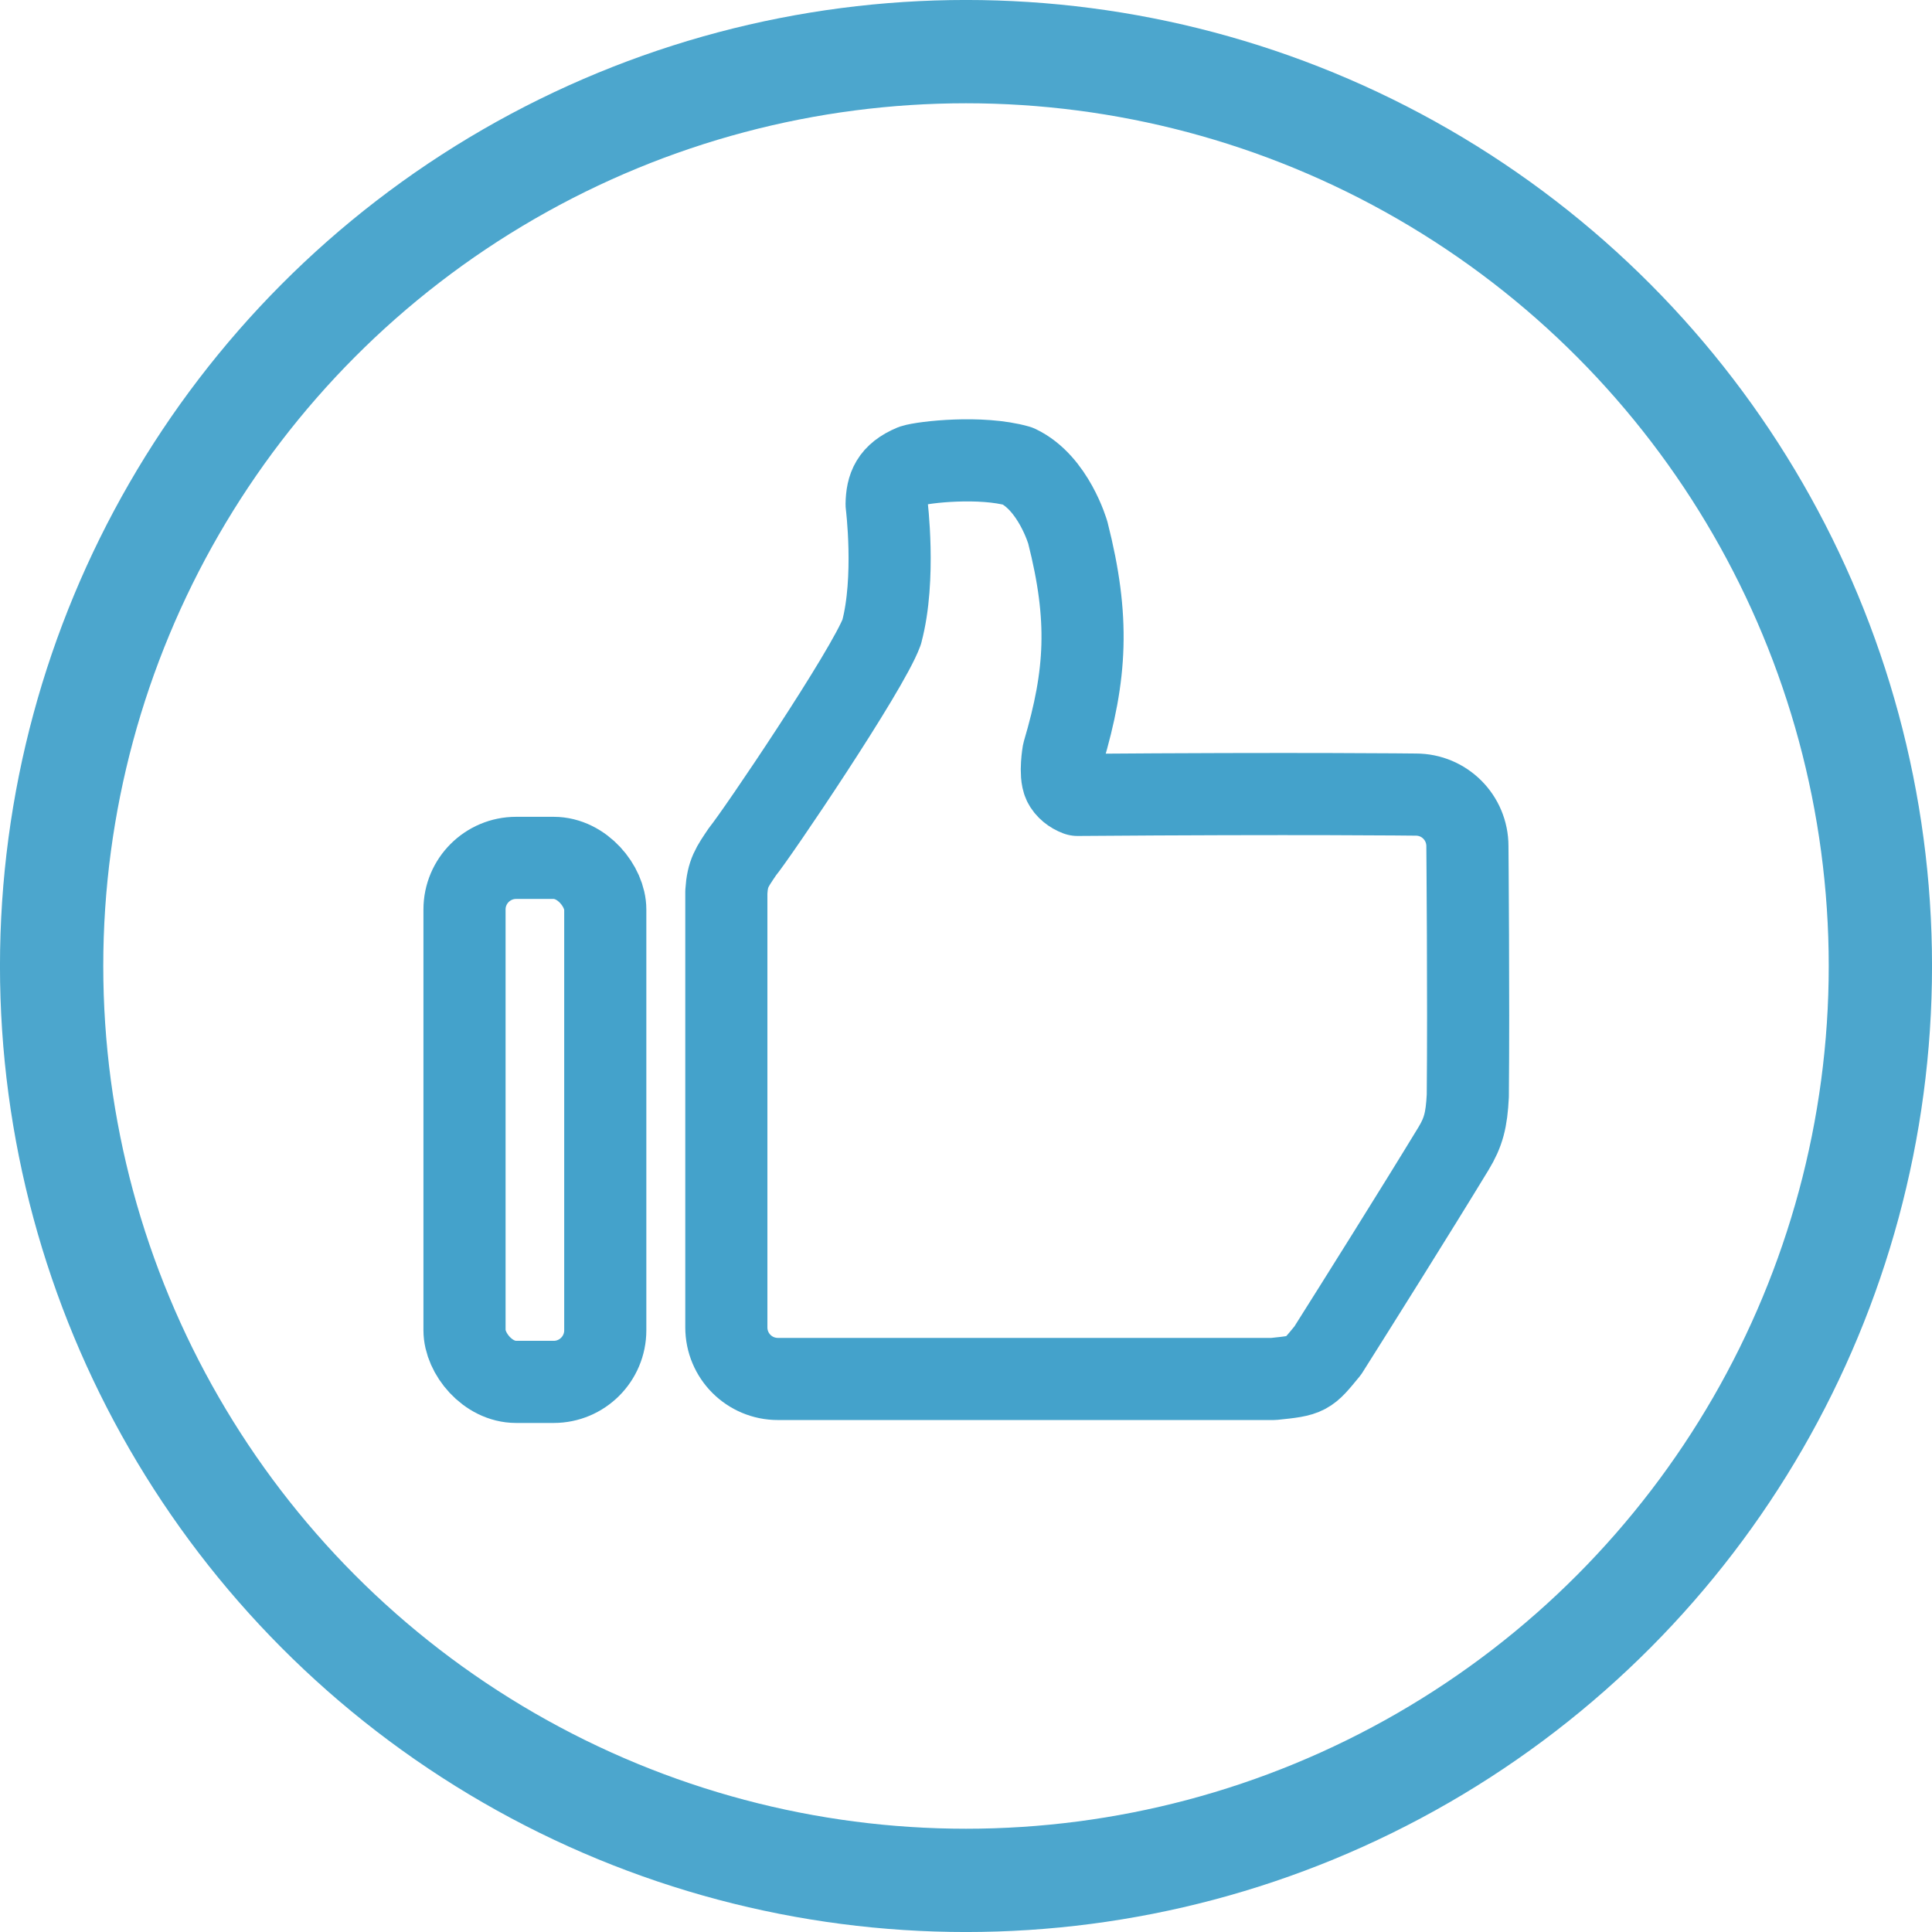 <?xml version="1.0" encoding="UTF-8" standalone="no"?>
<!-- Created with Inkscape (http://www.inkscape.org/) -->

<svg
   xmlns:dc="http://purl.org/dc/elements/1.1/"
   xmlns:cc="http://creativecommons.org/ns#"
   xmlns:rdf="http://www.w3.org/1999/02/22-rdf-syntax-ns#"
   xmlns:svg="http://www.w3.org/2000/svg"
   xmlns="http://www.w3.org/2000/svg"
   xmlns:sodipodi="http://sodipodi.sourceforge.net/DTD/sodipodi-0.dtd"
   xmlns:inkscape="http://www.inkscape.org/namespaces/inkscape"
   width="164.652"
   height="164.652"
   viewBox="0 0 43.564 43.564"
   version="1.1"
   id="svg14745"
   inkscape:version="0.92.0 r"
   sodipodi:docname="fornoyd.svg">
  <defs
     id="defs14739" />
  <sodipodi:namedview
     id="base"
     pagecolor="#ffffff"
     bordercolor="#666666"
     borderopacity="1.0"
     inkscape:pageopacity="0.0"
     inkscape:pageshadow="2"
     inkscape:zoom="1.1251953"
     inkscape:cx="-53.323748"
     inkscape:cy="102.22945"
     inkscape:document-units="mm"
     inkscape:current-layer="layer1"
     showgrid="false"
     units="px"
     borderlayer="true"
     showborder="true"
     inkscape:showpageshadow="false"
     fit-margin-top="0"
     fit-margin-left="0"
     fit-margin-right="0"
     fit-margin-bottom="0"
     inkscape:window-width="1920"
     inkscape:window-height="1035"
     inkscape:window-x="1440"
     inkscape:window-y="23"
     inkscape:window-maximized="0"
     showguides="true"
     inkscape:guide-bbox="true"
     inkscape:object-paths="true"
     inkscape:snap-intersection-paths="true"
     inkscape:snap-smooth-nodes="true"
     inkscape:snap-midpoints="true"
     inkscape:measure-start="52.4074,52.4073"
     inkscape:measure-end="82.2851,82.2851"
     inkscape:snap-nodes="false" />
  <g
     inkscape:label="Layer 1"
     inkscape:groupmode="layer"
     id="layer1"
     transform="translate(-0.245,-249.945)">
    <circle
       style="opacity:0.95;fill:#44a2cb;fill-opacity:0;stroke:#44a2cb;stroke-width:2.329;stroke-linecap:round;stroke-linejoin:round;stroke-miterlimit:4;stroke-dasharray:none;stroke-opacity:1"
       id="path14749"
       cx="22.027"
       cy="271.727"
       r="20.618" />
    <path
       style="opacity:1;fill:#44a2cb;fill-opacity:0;stroke:#44a2cb;stroke-width:1.852;stroke-linecap:round;stroke-linejoin:round;stroke-miterlimit:4;stroke-dasharray:none;stroke-opacity:1"
       d="m 20.126,264.194 c 0.322,-1.202 0.111,-2.877 0.111,-2.877 0.007,-0.387 0.11,-0.672 0.595,-0.875 0.237,-0.077 1.53,-0.225 2.365,0.012 0.805,0.383 1.126,1.502 1.126,1.502 0.493,1.94 0.419,3.202 -0.101,4.958 0,0 -0.085,0.483 0.013,0.691 0.058,0.122 0.182,0.217 0.309,0.264 5.016,-0.039 7.625,-0.007 7.625,-0.007 0.645,-6.2e-4 1.164,0.519 1.164,1.164 0,0 0.03,3.424 0.009,5.628 -0.028,0.55 -0.099,0.821 -0.323,1.191 -0.866,1.424 -2.178,3.512 -2.835,4.553 -0.456,0.555 -0.446,0.561 -1.223,0.641 h -11.174 c -0.645,0 -1.164,-0.519 -1.164,-1.164 v -9.82 c 0.028,-0.424 0.126,-0.554 0.367,-0.911 0.306,-0.368 2.822,-4.085 3.137,-4.95 z"
       id="rect15400"
       inkscape:connector-curvature="0"
       sodipodi:nodetypes="ccccccccssccccsscccc" />
    <rect
       style="opacity:1;fill:#44a2cb;fill-opacity:0;stroke:#44a2cb;stroke-width:1.852;stroke-linecap:round;stroke-linejoin:round;stroke-miterlimit:4;stroke-dasharray:none;stroke-opacity:1"
       id="rect15403"
       width="3.174"
       height="11.816"
       x="10.719"
       y="269.289"
       ry="1.164"
       rx="1.164" />
  </g>
</svg>
